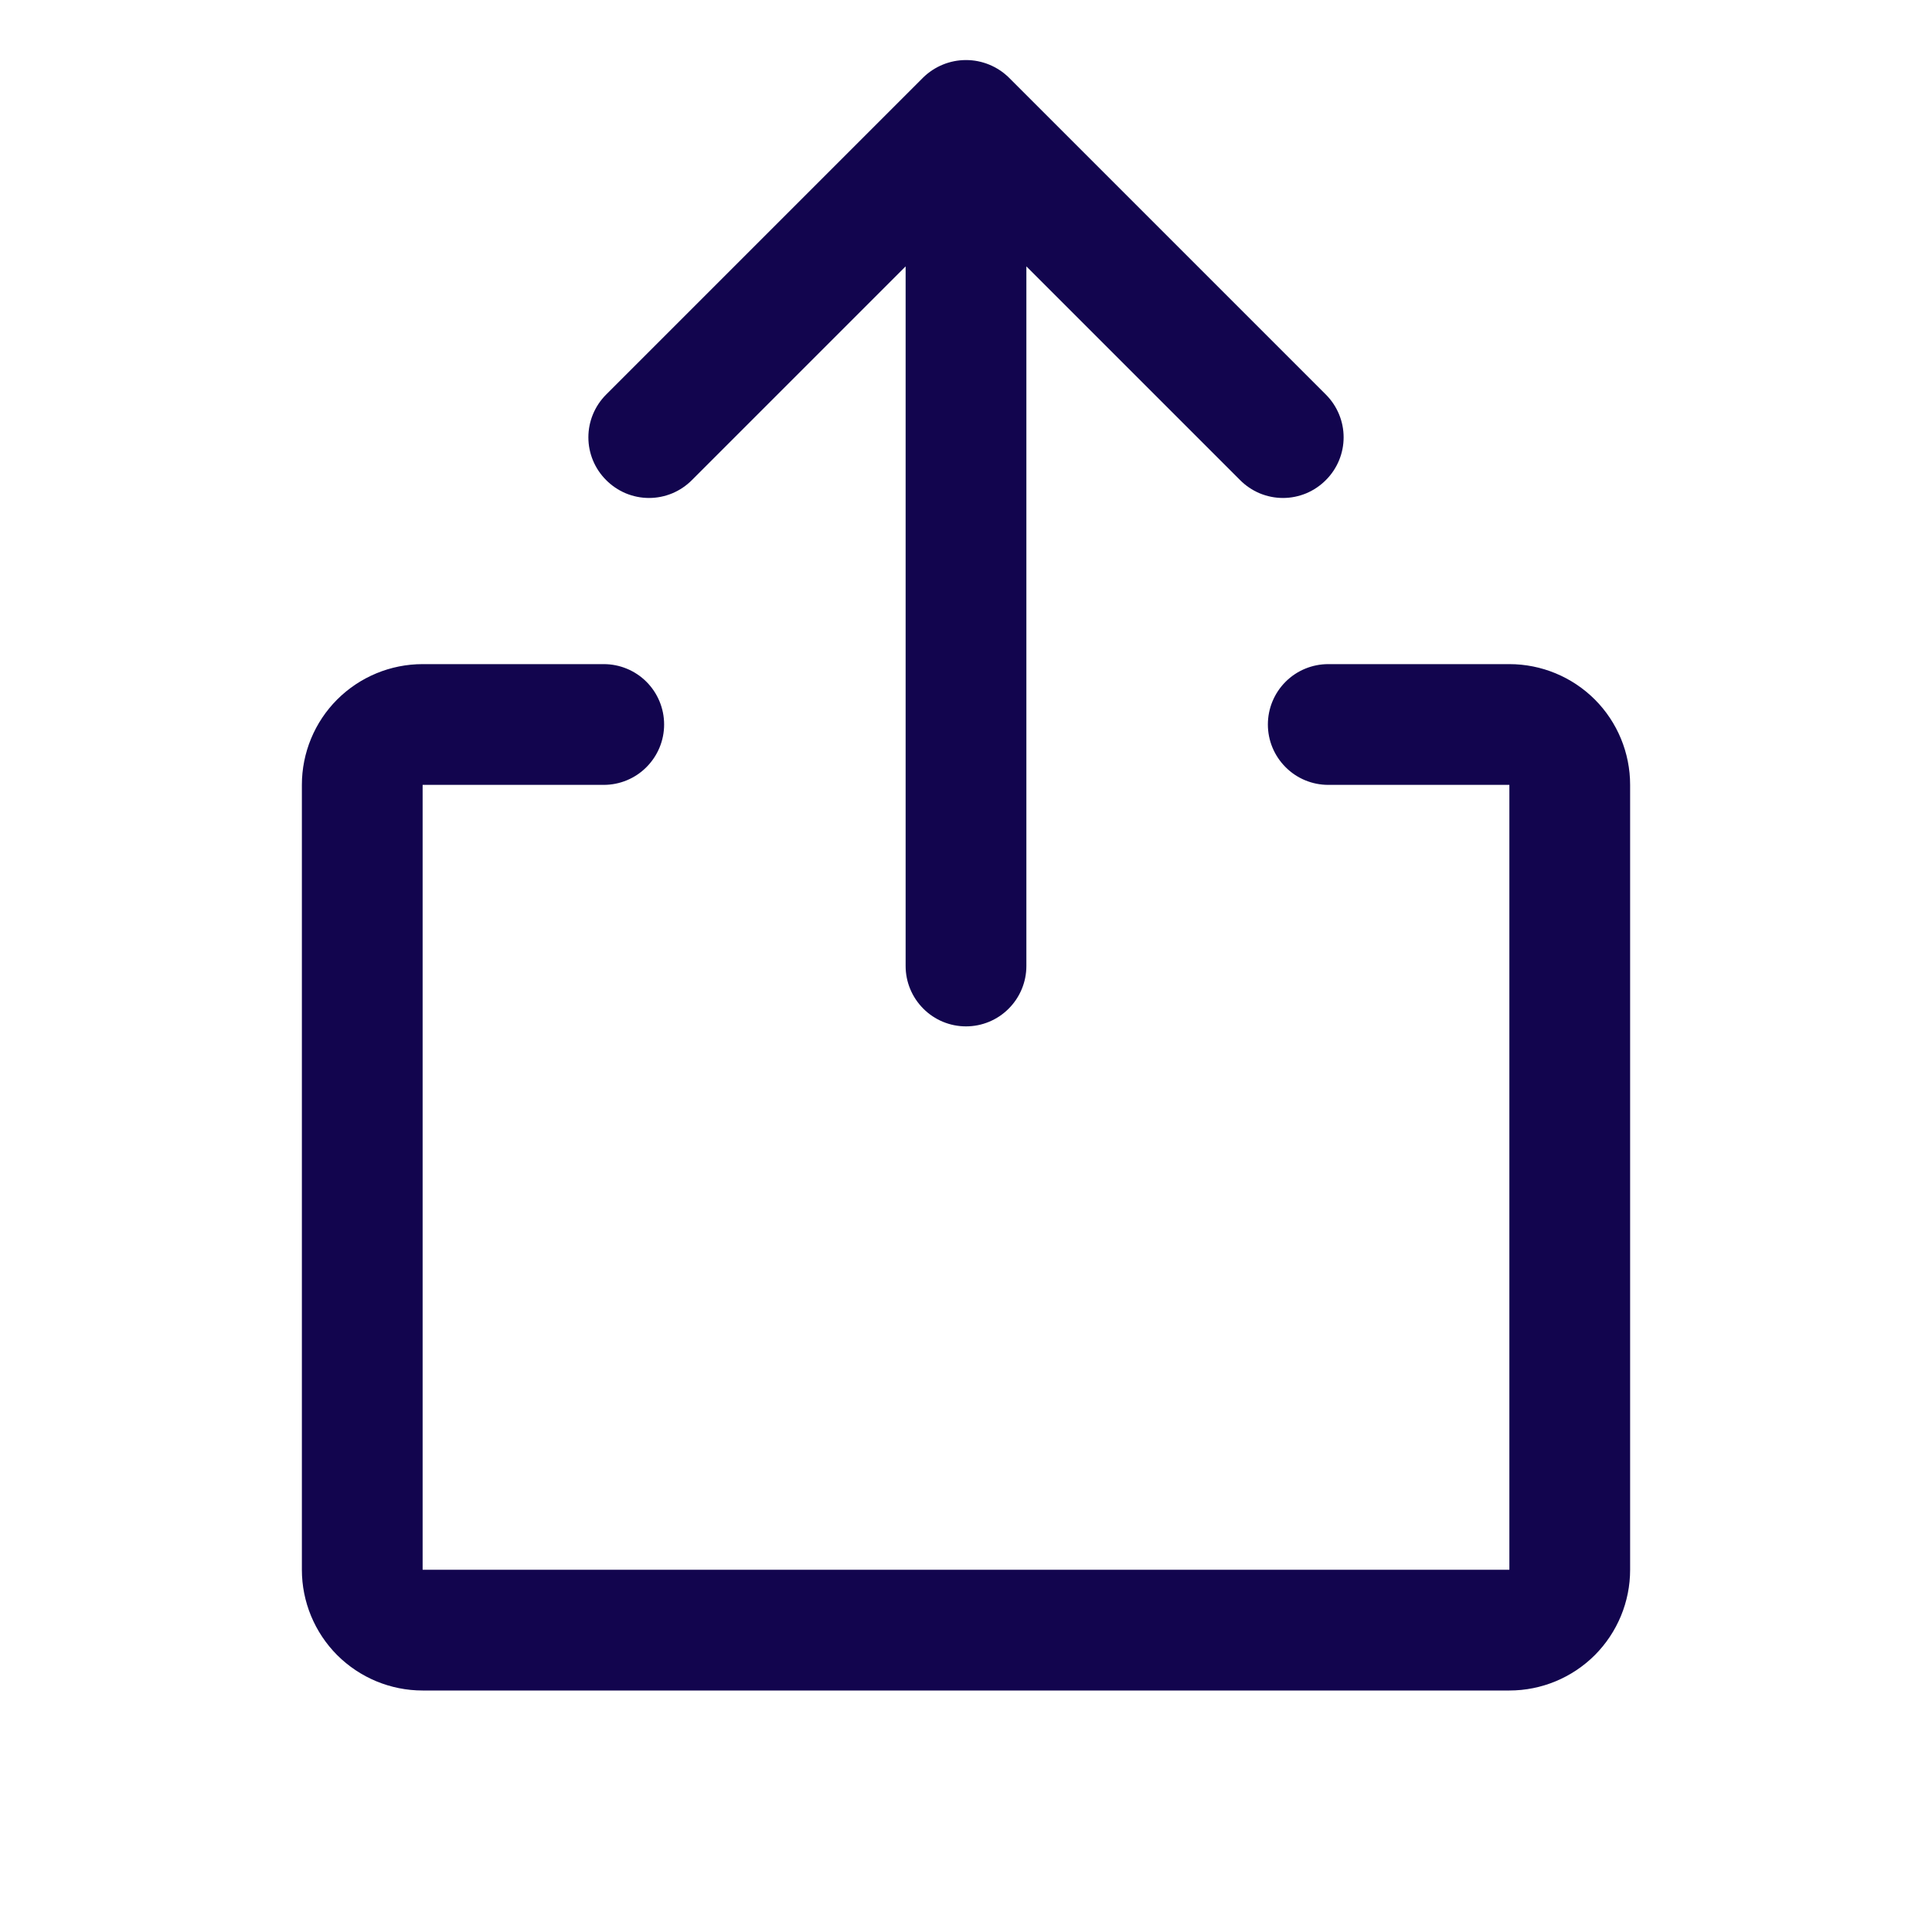 <svg width="24" height="24" viewBox="0 0 24 24" fill="none" xmlns="http://www.w3.org/2000/svg">
<path d="M7.528 5.962C7.388 5.822 7.309 5.631 7.309 5.433C7.309 5.234 7.388 5.044 7.528 4.903L11.466 0.965C11.608 0.825 11.8 0.746 12 0.746C12.2 0.746 12.392 0.825 12.534 0.965L16.472 4.903C16.612 5.044 16.691 5.234 16.691 5.433C16.691 5.631 16.612 5.822 16.472 5.962C16.402 6.033 16.319 6.089 16.227 6.128C16.135 6.166 16.037 6.186 15.938 6.186C15.838 6.186 15.74 6.166 15.648 6.128C15.556 6.089 15.473 6.033 15.403 5.962L12.75 3.309V12C12.75 12.199 12.671 12.389 12.53 12.53C12.39 12.671 12.199 12.75 12 12.75C11.801 12.75 11.61 12.671 11.47 12.53C11.329 12.389 11.25 12.199 11.25 12V3.309L8.597 5.962C8.527 6.033 8.444 6.089 8.352 6.128C8.26 6.166 8.162 6.186 8.062 6.186C7.963 6.186 7.865 6.166 7.773 6.128C7.681 6.089 7.598 6.033 7.528 5.962ZM18.75 8.25H16.5C16.301 8.25 16.11 8.329 15.97 8.469C15.829 8.61 15.75 8.801 15.75 9C15.75 9.199 15.829 9.389 15.97 9.53C16.11 9.671 16.301 9.75 16.5 9.75H18.75V19.5H5.25V9.75H7.5C7.699 9.75 7.89 9.671 8.03 9.53C8.171 9.389 8.25 9.199 8.25 9C8.25 8.801 8.171 8.61 8.03 8.469C7.89 8.329 7.699 8.25 7.5 8.25H5.25C4.852 8.25 4.471 8.408 4.189 8.689C3.908 8.97 3.75 9.352 3.75 9.75V19.5C3.75 19.898 3.908 20.279 4.189 20.561C4.471 20.842 4.852 21 5.25 21H18.75C19.148 21 19.529 20.842 19.811 20.561C20.092 20.279 20.25 19.898 20.25 19.5V9.75C20.25 9.352 20.092 8.97 19.811 8.689C19.529 8.408 19.148 8.25 18.75 8.25Z" fill="#12054E"/>
</svg>
